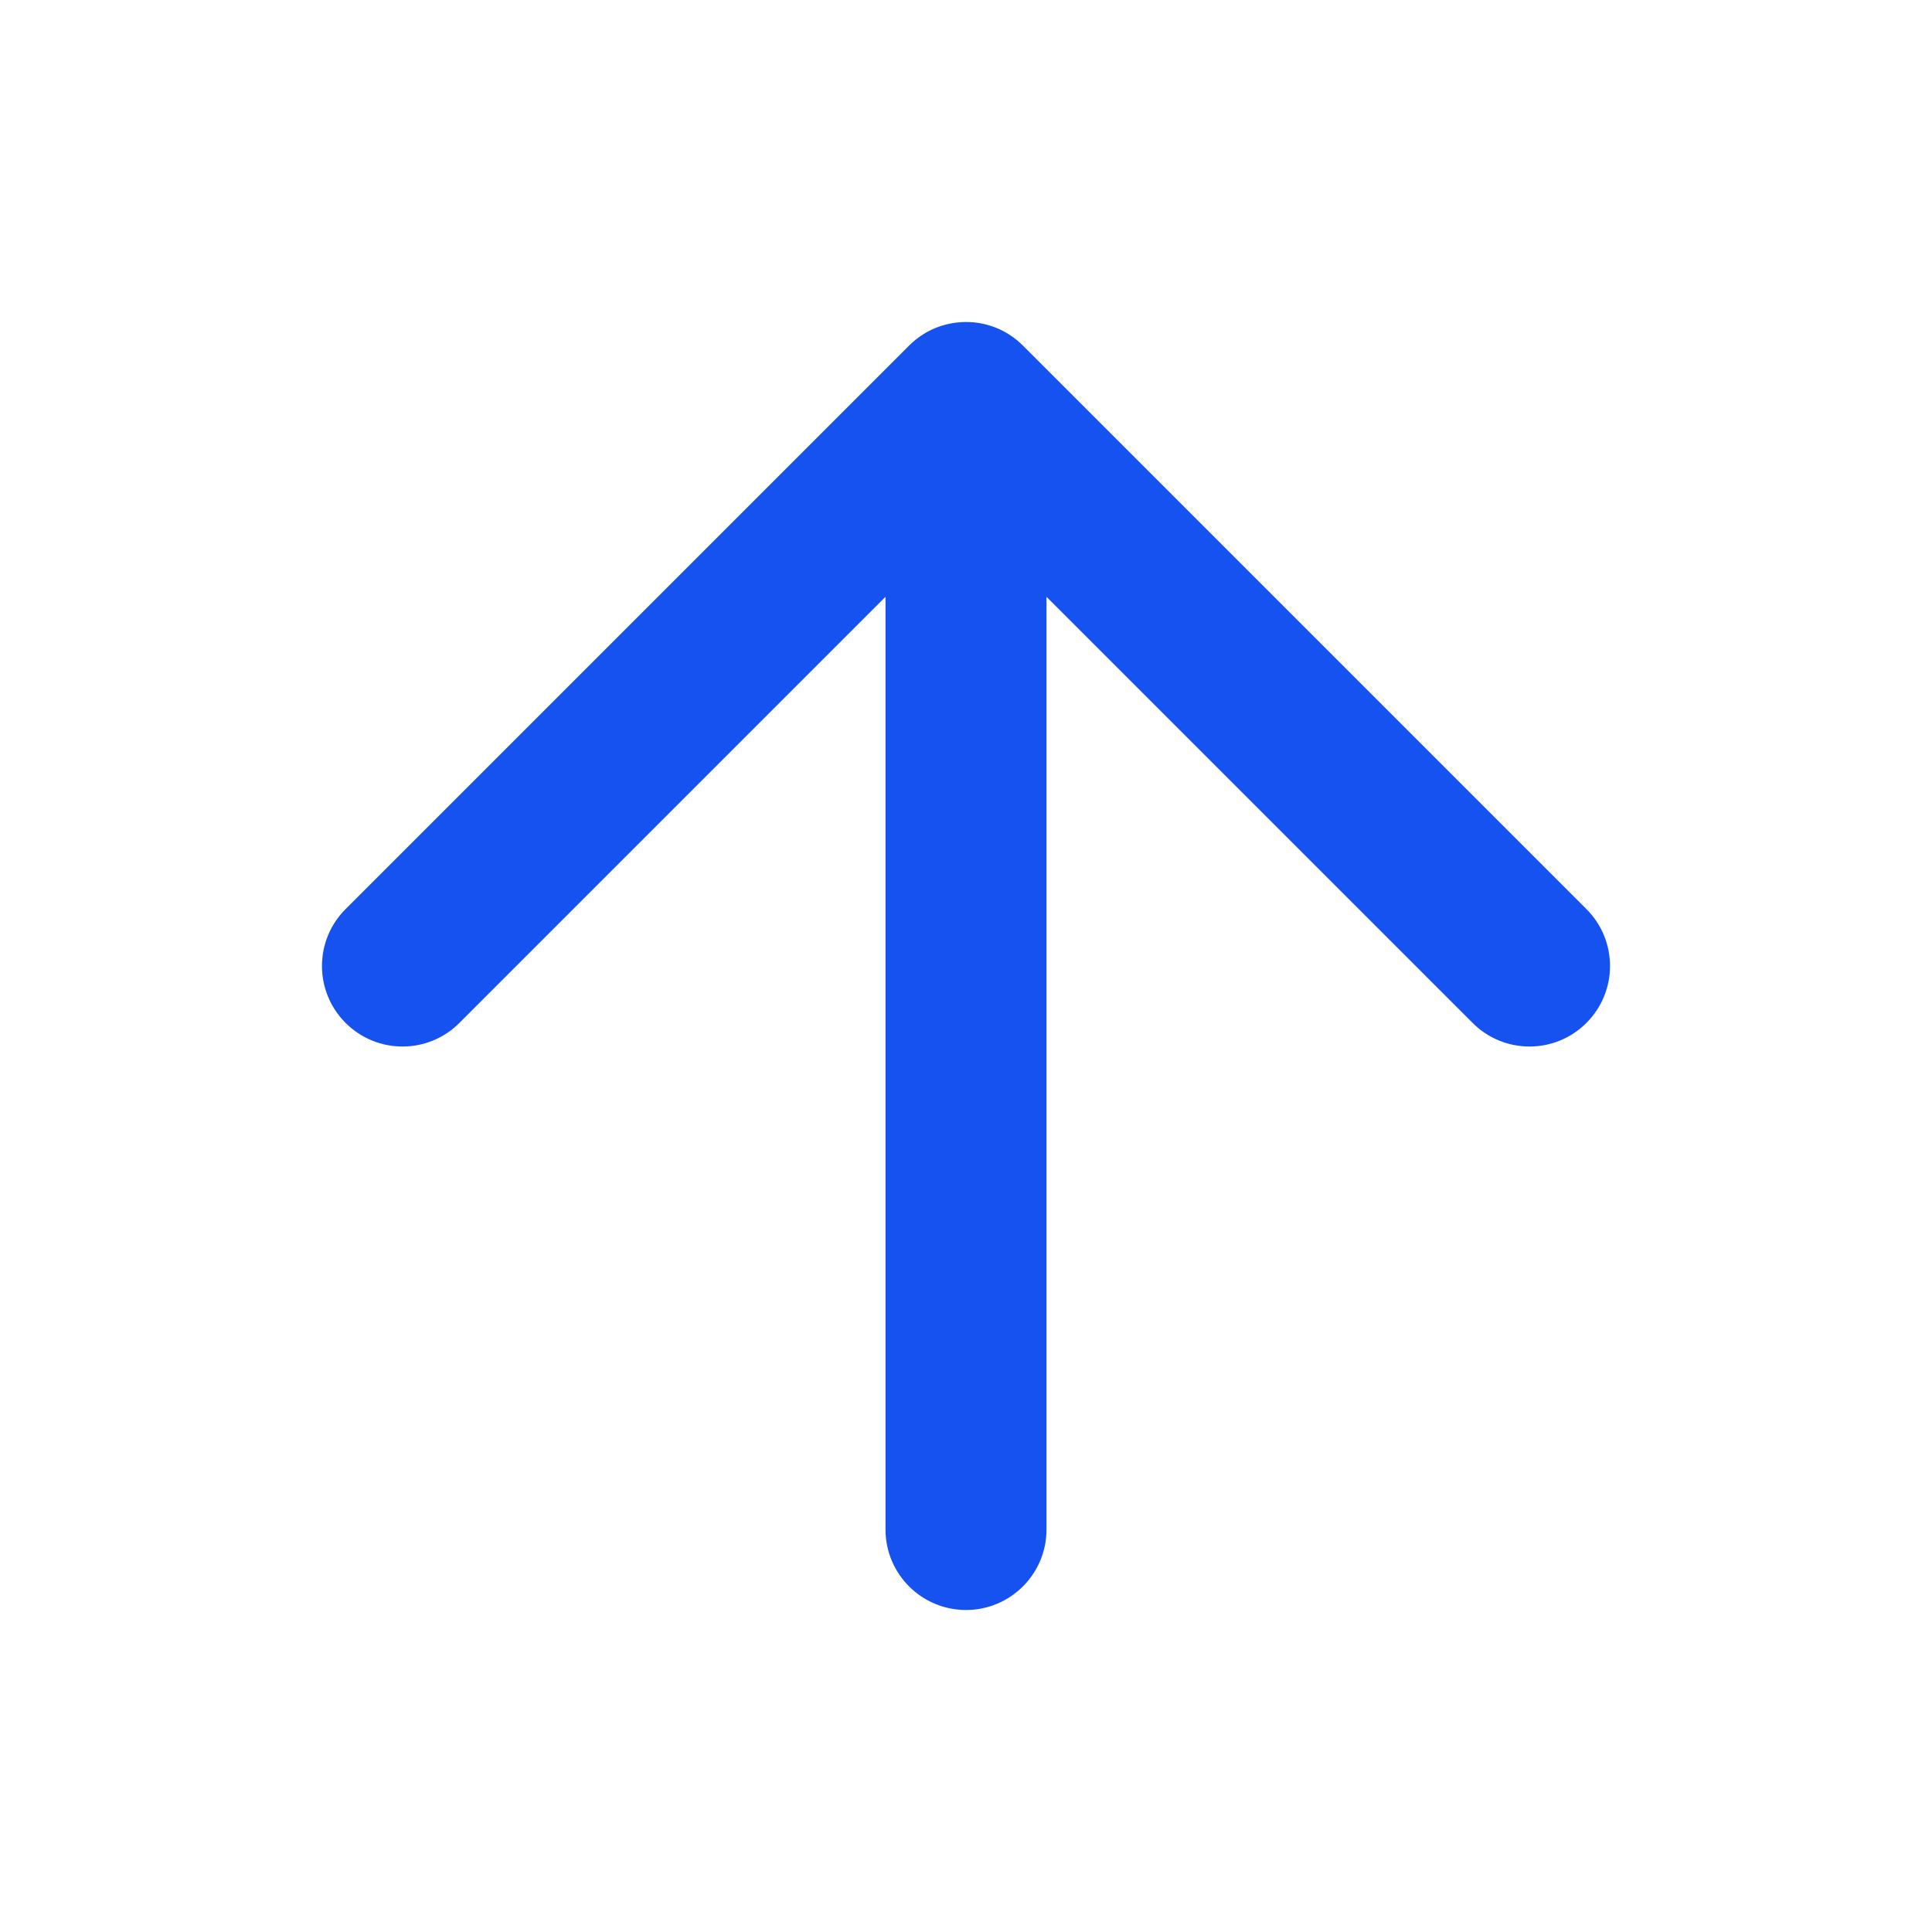 <svg width="24" height="24" viewBox="0 0 24 24" fill="none" xmlns="http://www.w3.org/2000/svg">
<path fill-rule="evenodd" clip-rule="evenodd" d="M18.293 12.707C18.683 13.098 19.317 13.098 19.707 12.707C20.098 12.317 20.098 11.683 19.707 11.293L12.707 4.293C12.607 4.193 12.492 4.119 12.369 4.07C12.268 4.03 12.159 4.006 12.045 4.001C11.905 3.995 11.764 4.018 11.631 4.07C11.508 4.119 11.393 4.193 11.293 4.293L4.293 11.293C3.902 11.683 3.902 12.317 4.293 12.707C4.683 13.098 5.317 13.098 5.707 12.707L11 7.414L11 19C11 19.552 11.448 20 12 20C12.552 20 13 19.552 13 19V7.414L18.293 12.707Z" fill="#1652F0"/>
</svg>
